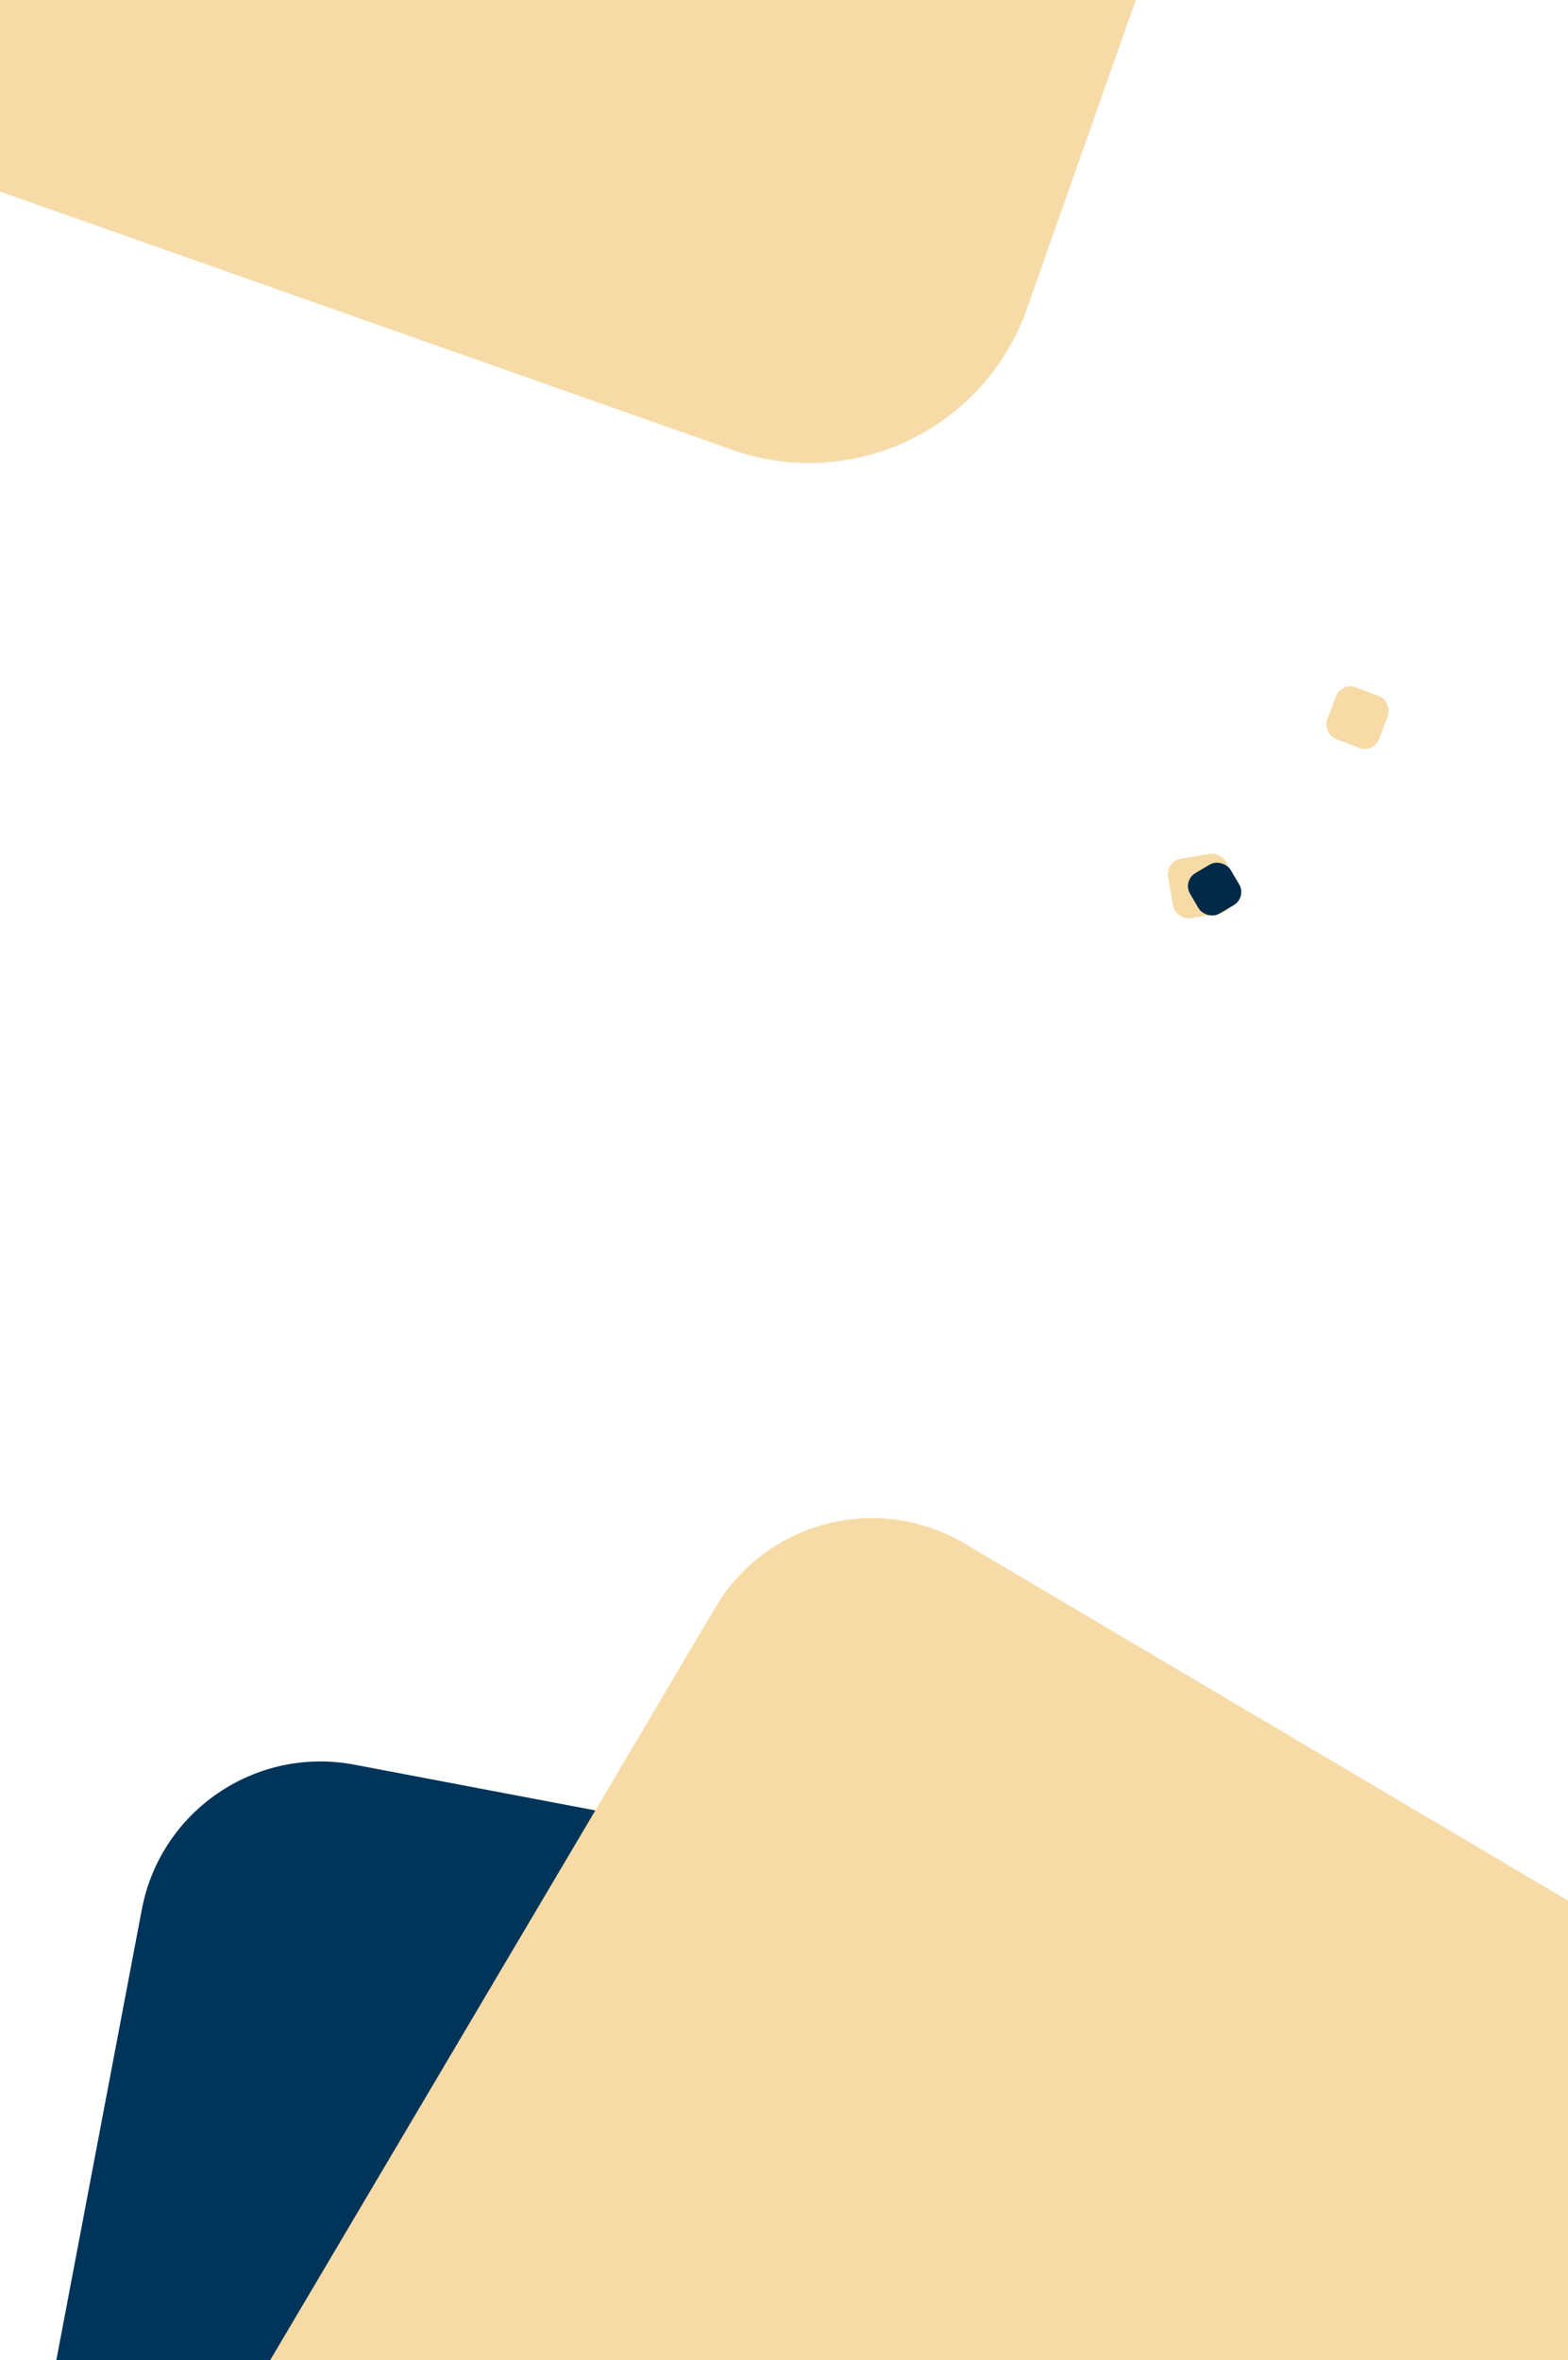 <svg width="414" height="623" viewBox="0 0 414 623" fill="none" xmlns="http://www.w3.org/2000/svg">
<rect x="46.398" y="456.886" width="528.983" height="528.983" rx="48" transform="rotate(10.744 46.398 456.886)" fill="#003459"/>
<rect x="213.329" y="383" width="528.983" height="528.983" rx="48" transform="rotate(30.607 213.329 383)" fill="#F7DBA7"/>
<rect x="-136.829" y="-671" width="635" height="635" rx="61" transform="rotate(19.424 -136.829 -671)" fill="#F7DBA7"/>
<rect x="354.192" y="180" width="14.626" height="14.626" rx="4" transform="rotate(20.792 354.192 180)" fill="#F7DBA7"/>
<rect x="304.407" y="227.662" width="15.928" height="15.928" rx="4" transform="rotate(-9.619 304.407 207.662)" fill="#F7DBA7"/>
<rect x="302" y="235.293" width="12.437" height="12.437" rx="4" transform="rotate(-30.589 302 215.293)" fill="#002A48"/>
</svg>
